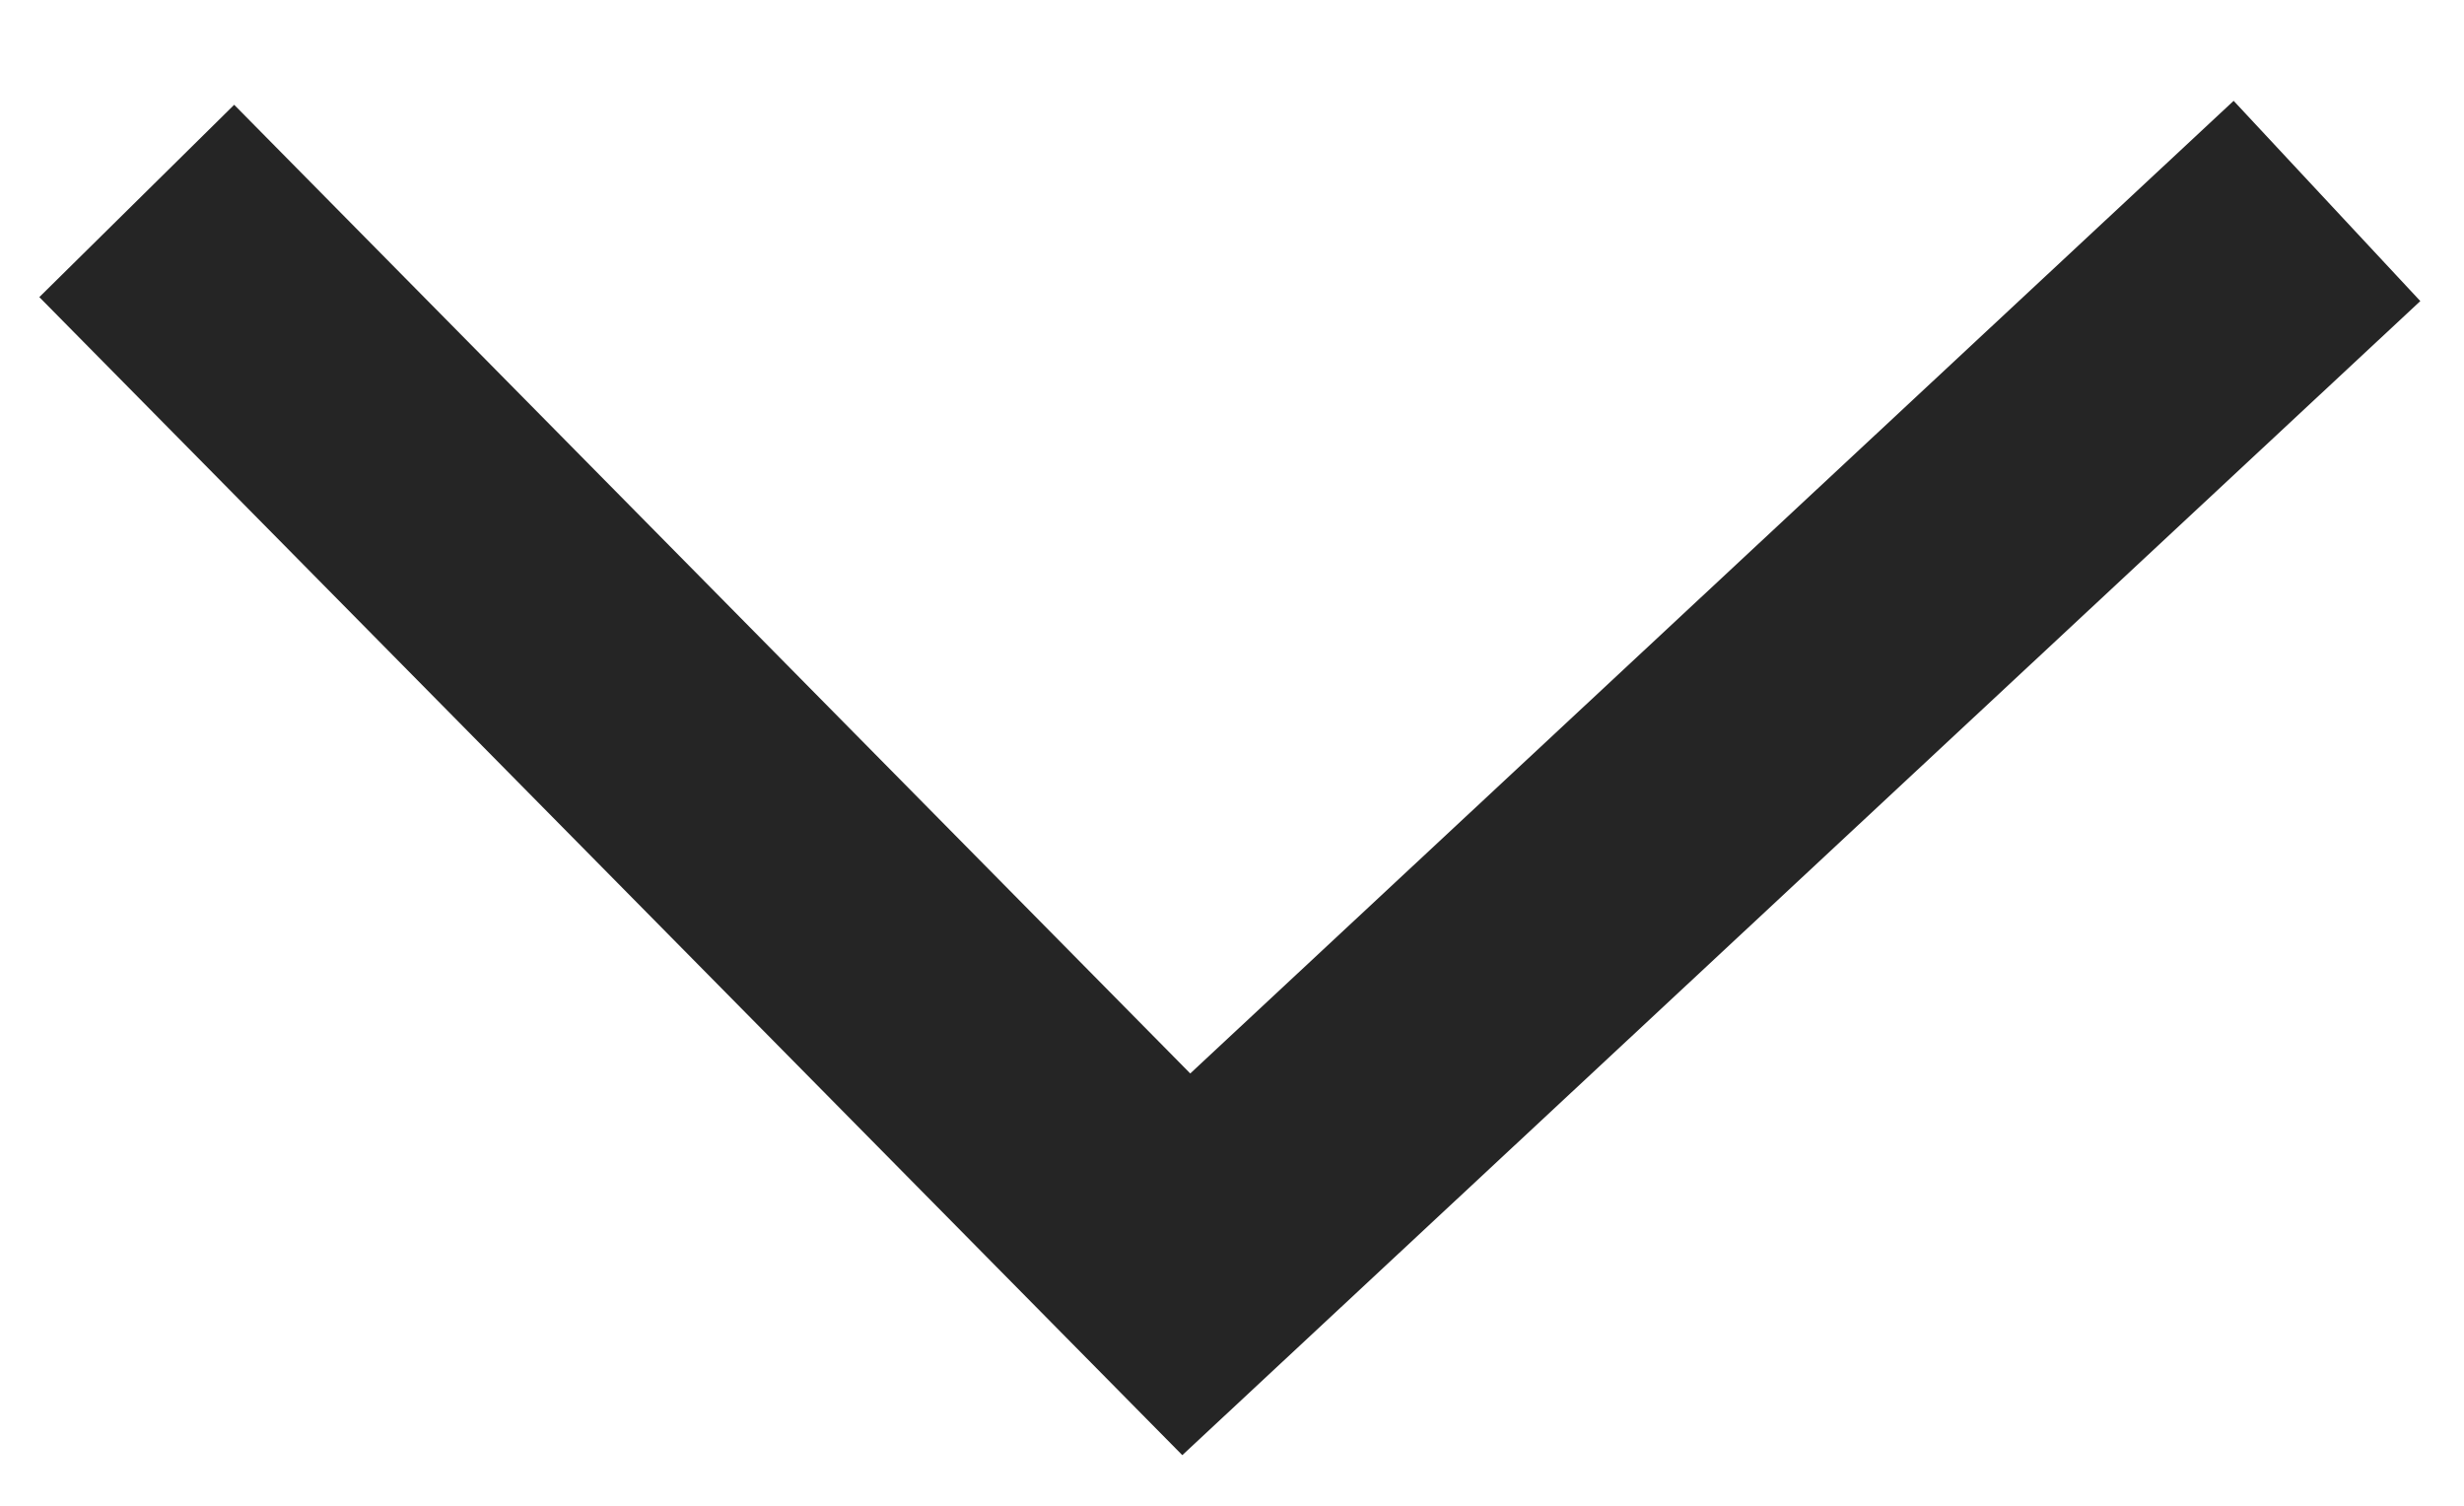 <?xml version="1.0" encoding="UTF-8"?>
<svg xmlns="http://www.w3.org/2000/svg" width="18" height="11" viewBox="0 0 18 11" fill="none">
  <path d="M0.999 1.468L8.666 9.236L16.999 1.468" stroke="#252525" stroke-width="2"></path>
</svg>
